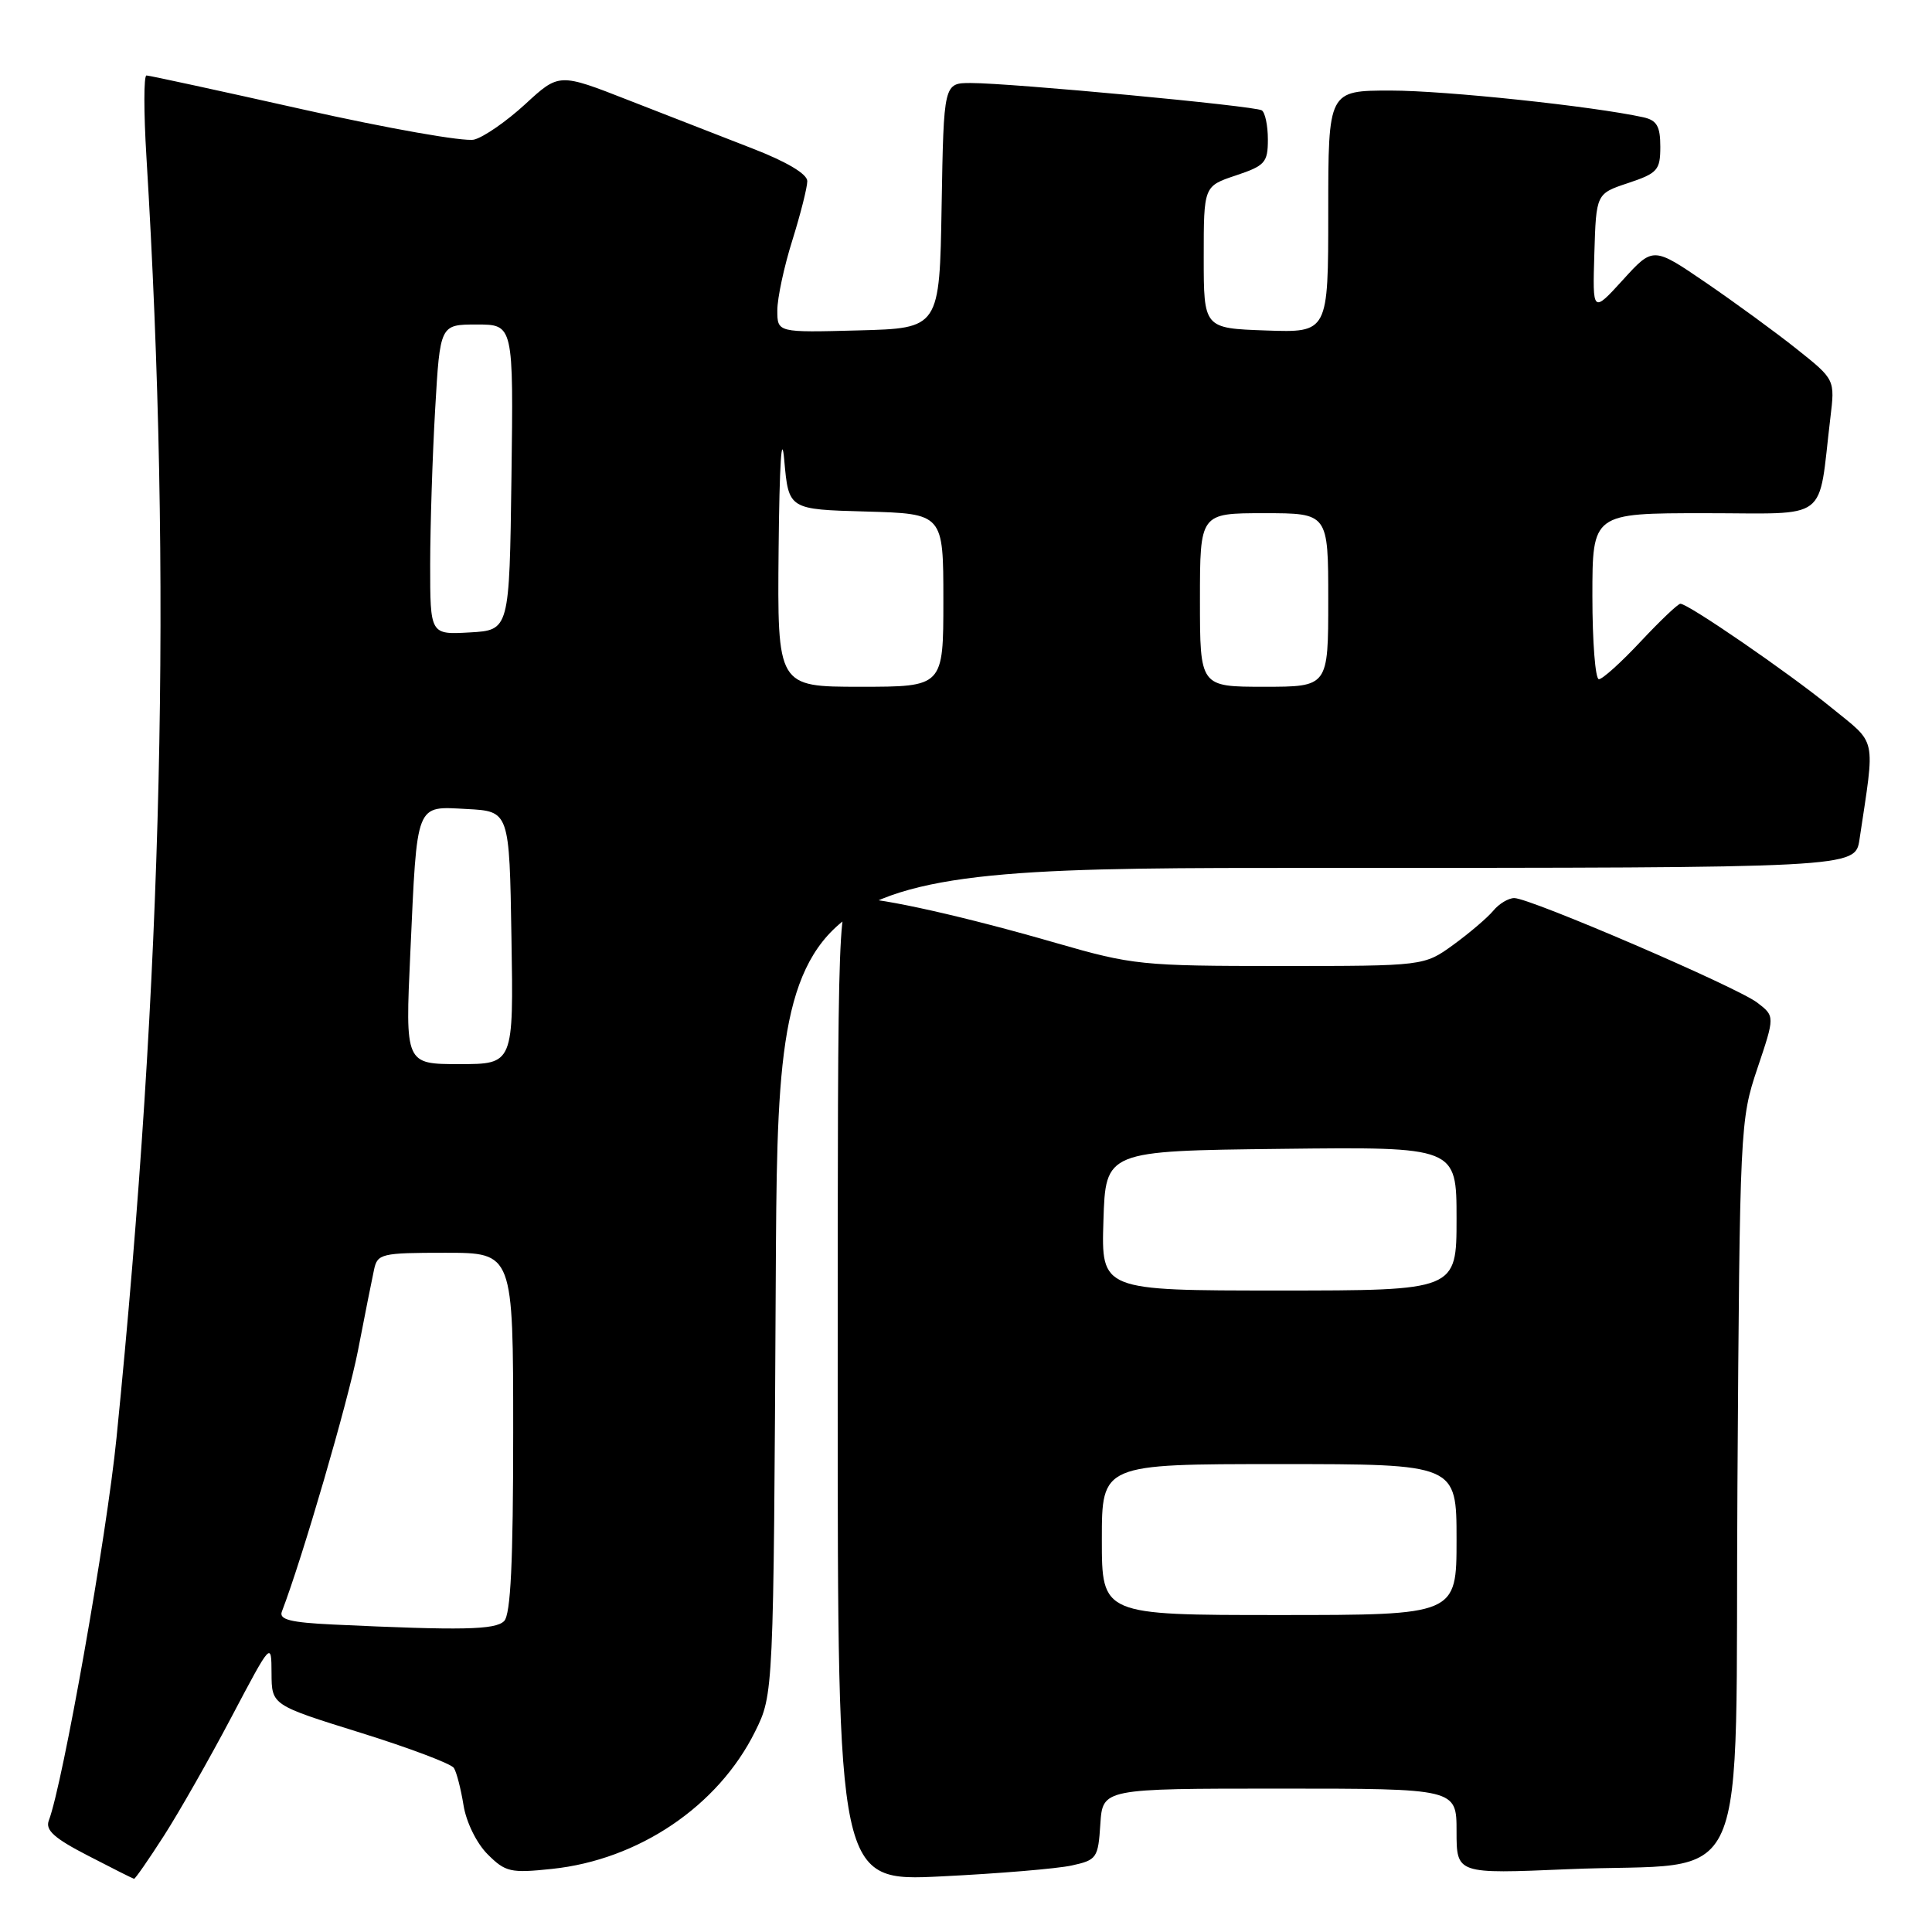 <?xml version="1.0" encoding="UTF-8" standalone="no"?>
<!DOCTYPE svg PUBLIC "-//W3C//DTD SVG 1.1//EN" "http://www.w3.org/Graphics/SVG/1.1/DTD/svg11.dtd" >
<svg xmlns="http://www.w3.org/2000/svg" xmlns:xlink="http://www.w3.org/1999/xlink" version="1.1" viewBox="0 0 256 256">
 <g >
 <path fill="currentColor"
d=" M 21.72 243.25 C 23.75 240.09 27.78 233.00 30.68 227.50 C 35.96 217.50 35.96 217.50 35.98 221.72 C 36.00 225.93 36.00 225.93 47.75 229.59 C 54.21 231.60 59.79 233.71 60.14 234.26 C 60.50 234.82 61.07 237.04 61.42 239.21 C 61.78 241.45 63.15 244.24 64.61 245.70 C 66.97 248.06 67.65 248.22 73.13 247.64 C 84.62 246.44 95.15 239.33 100.05 229.45 C 102.50 224.50 102.50 224.50 102.79 169.75 C 103.08 115.00 103.08 115.00 174.45 115.00 C 245.82 115.00 245.82 115.00 246.39 111.25 C 248.48 97.28 248.79 98.76 242.61 93.72 C 236.94 89.10 223.70 80.00 222.66 80.00 C 222.34 80.00 219.98 82.25 217.40 85.00 C 214.83 87.75 212.34 90.00 211.86 90.00 C 211.39 90.00 211.00 85.05 211.00 79.00 C 211.00 68.00 211.00 68.00 225.91 68.00 C 242.67 68.00 240.85 69.38 242.53 55.39 C 243.15 50.29 243.15 50.29 238.09 46.26 C 235.32 44.05 229.89 40.09 226.05 37.46 C 219.05 32.68 219.05 32.68 215.04 37.09 C 211.02 41.50 211.02 41.50 211.26 33.58 C 211.50 25.66 211.50 25.66 215.75 24.25 C 219.64 22.95 220.00 22.54 220.00 19.44 C 220.00 16.73 219.54 15.94 217.75 15.54 C 211.04 14.07 191.49 12.00 184.29 12.00 C 176.00 12.00 176.00 12.00 176.00 28.04 C 176.00 44.08 176.00 44.08 167.75 43.79 C 159.50 43.50 159.50 43.50 159.50 34.08 C 159.50 24.67 159.50 24.67 163.75 23.25 C 167.62 21.96 168.00 21.54 168.00 18.48 C 168.00 16.63 167.63 14.89 167.19 14.62 C 166.24 14.03 133.94 11.00 128.65 11.00 C 125.05 11.00 125.05 11.00 124.77 27.25 C 124.50 43.50 124.50 43.50 113.75 43.78 C 103.00 44.07 103.00 44.07 103.00 41.12 C 103.00 39.50 103.89 35.33 104.99 31.84 C 106.08 28.35 106.97 24.82 106.97 24.00 C 106.97 23.06 104.25 21.44 99.74 19.69 C 95.76 18.14 88.35 15.26 83.29 13.28 C 74.08 9.67 74.08 9.67 69.60 13.80 C 67.13 16.07 64.08 18.19 62.81 18.50 C 61.54 18.81 51.40 17.02 40.28 14.53 C 29.17 12.04 19.77 10.00 19.41 10.00 C 19.04 10.00 19.04 14.84 19.40 20.75 C 22.81 76.70 21.59 129.20 15.44 190.50 C 14.14 203.53 8.32 236.39 6.47 241.22 C 5.98 242.50 7.18 243.58 11.67 245.89 C 14.87 247.55 17.62 248.93 17.76 248.95 C 17.91 248.98 19.69 246.41 21.72 243.25 Z  M 142.00 247.19 C 145.33 246.46 145.51 246.21 145.80 241.71 C 146.11 237.00 146.11 237.00 169.55 237.00 C 193.00 237.00 193.00 237.00 193.00 242.66 C 193.00 248.31 193.00 248.31 207.75 247.68 C 232.52 246.61 229.86 252.64 230.22 196.72 C 230.53 149.30 230.57 148.39 232.86 141.58 C 235.19 134.65 235.19 134.65 232.84 132.85 C 230.15 130.79 202.76 119.00 200.65 119.00 C 199.88 119.00 198.63 119.75 197.87 120.67 C 197.12 121.58 194.74 123.61 192.60 125.17 C 188.70 128.00 188.70 128.00 169.60 128.00 C 151.30 128.00 150.05 127.87 140.00 124.97 C 127.84 121.45 116.92 119.00 113.43 119.00 C 111.00 119.00 111.00 119.00 111.00 184.16 C 111.00 249.31 111.00 249.31 124.75 248.63 C 132.31 248.26 140.07 247.61 142.00 247.19 Z  M 44.16 215.26 C 38.46 214.99 36.94 214.60 37.35 213.54 C 40.08 206.43 46.11 185.72 47.43 178.97 C 48.33 174.31 49.29 169.49 49.56 168.25 C 50.01 166.12 50.52 166.00 59.02 166.00 C 68.00 166.00 68.00 166.00 68.00 189.80 C 68.00 206.98 67.67 213.93 66.80 214.80 C 65.63 215.97 61.24 216.06 44.16 215.26 Z  M 54.37 126.25 C 55.29 106.09 54.99 106.84 61.88 107.20 C 67.50 107.50 67.50 107.50 67.77 124.25 C 68.05 141.00 68.05 141.00 60.87 141.00 C 53.69 141.00 53.69 141.00 54.37 126.25 Z  M 103.17 72.75 C 103.28 61.46 103.57 56.98 103.92 61.00 C 104.50 67.50 104.50 67.50 114.75 67.78 C 125.00 68.07 125.00 68.07 125.00 79.53 C 125.00 91.00 125.00 91.00 114.00 91.00 C 103.00 91.00 103.00 91.00 103.17 72.75 Z  M 159.00 79.50 C 159.00 68.00 159.00 68.00 167.50 68.00 C 176.00 68.00 176.00 68.00 176.00 79.50 C 176.00 91.00 176.00 91.00 167.50 91.00 C 159.00 91.00 159.00 91.00 159.00 79.50 Z  M 57.00 74.80 C 57.01 69.69 57.30 60.44 57.66 54.25 C 58.31 43.00 58.31 43.00 63.17 43.00 C 68.04 43.00 68.04 43.00 67.77 63.25 C 67.50 83.50 67.50 83.50 62.25 83.80 C 57.00 84.10 57.00 84.10 57.00 74.80 Z  M 146.00 204.00 C 146.00 194.00 146.00 194.00 169.50 194.00 C 193.00 194.00 193.00 194.00 193.00 204.00 C 193.00 214.00 193.00 214.00 169.50 214.00 C 146.00 214.00 146.00 214.00 146.00 204.00 Z  M 146.21 161.75 C 146.50 152.50 146.50 152.50 169.75 152.23 C 193.00 151.96 193.00 151.96 193.00 161.48 C 193.00 171.00 193.00 171.00 169.46 171.00 C 145.92 171.00 145.92 171.00 146.21 161.75 Z "/>
</g>
</svg>